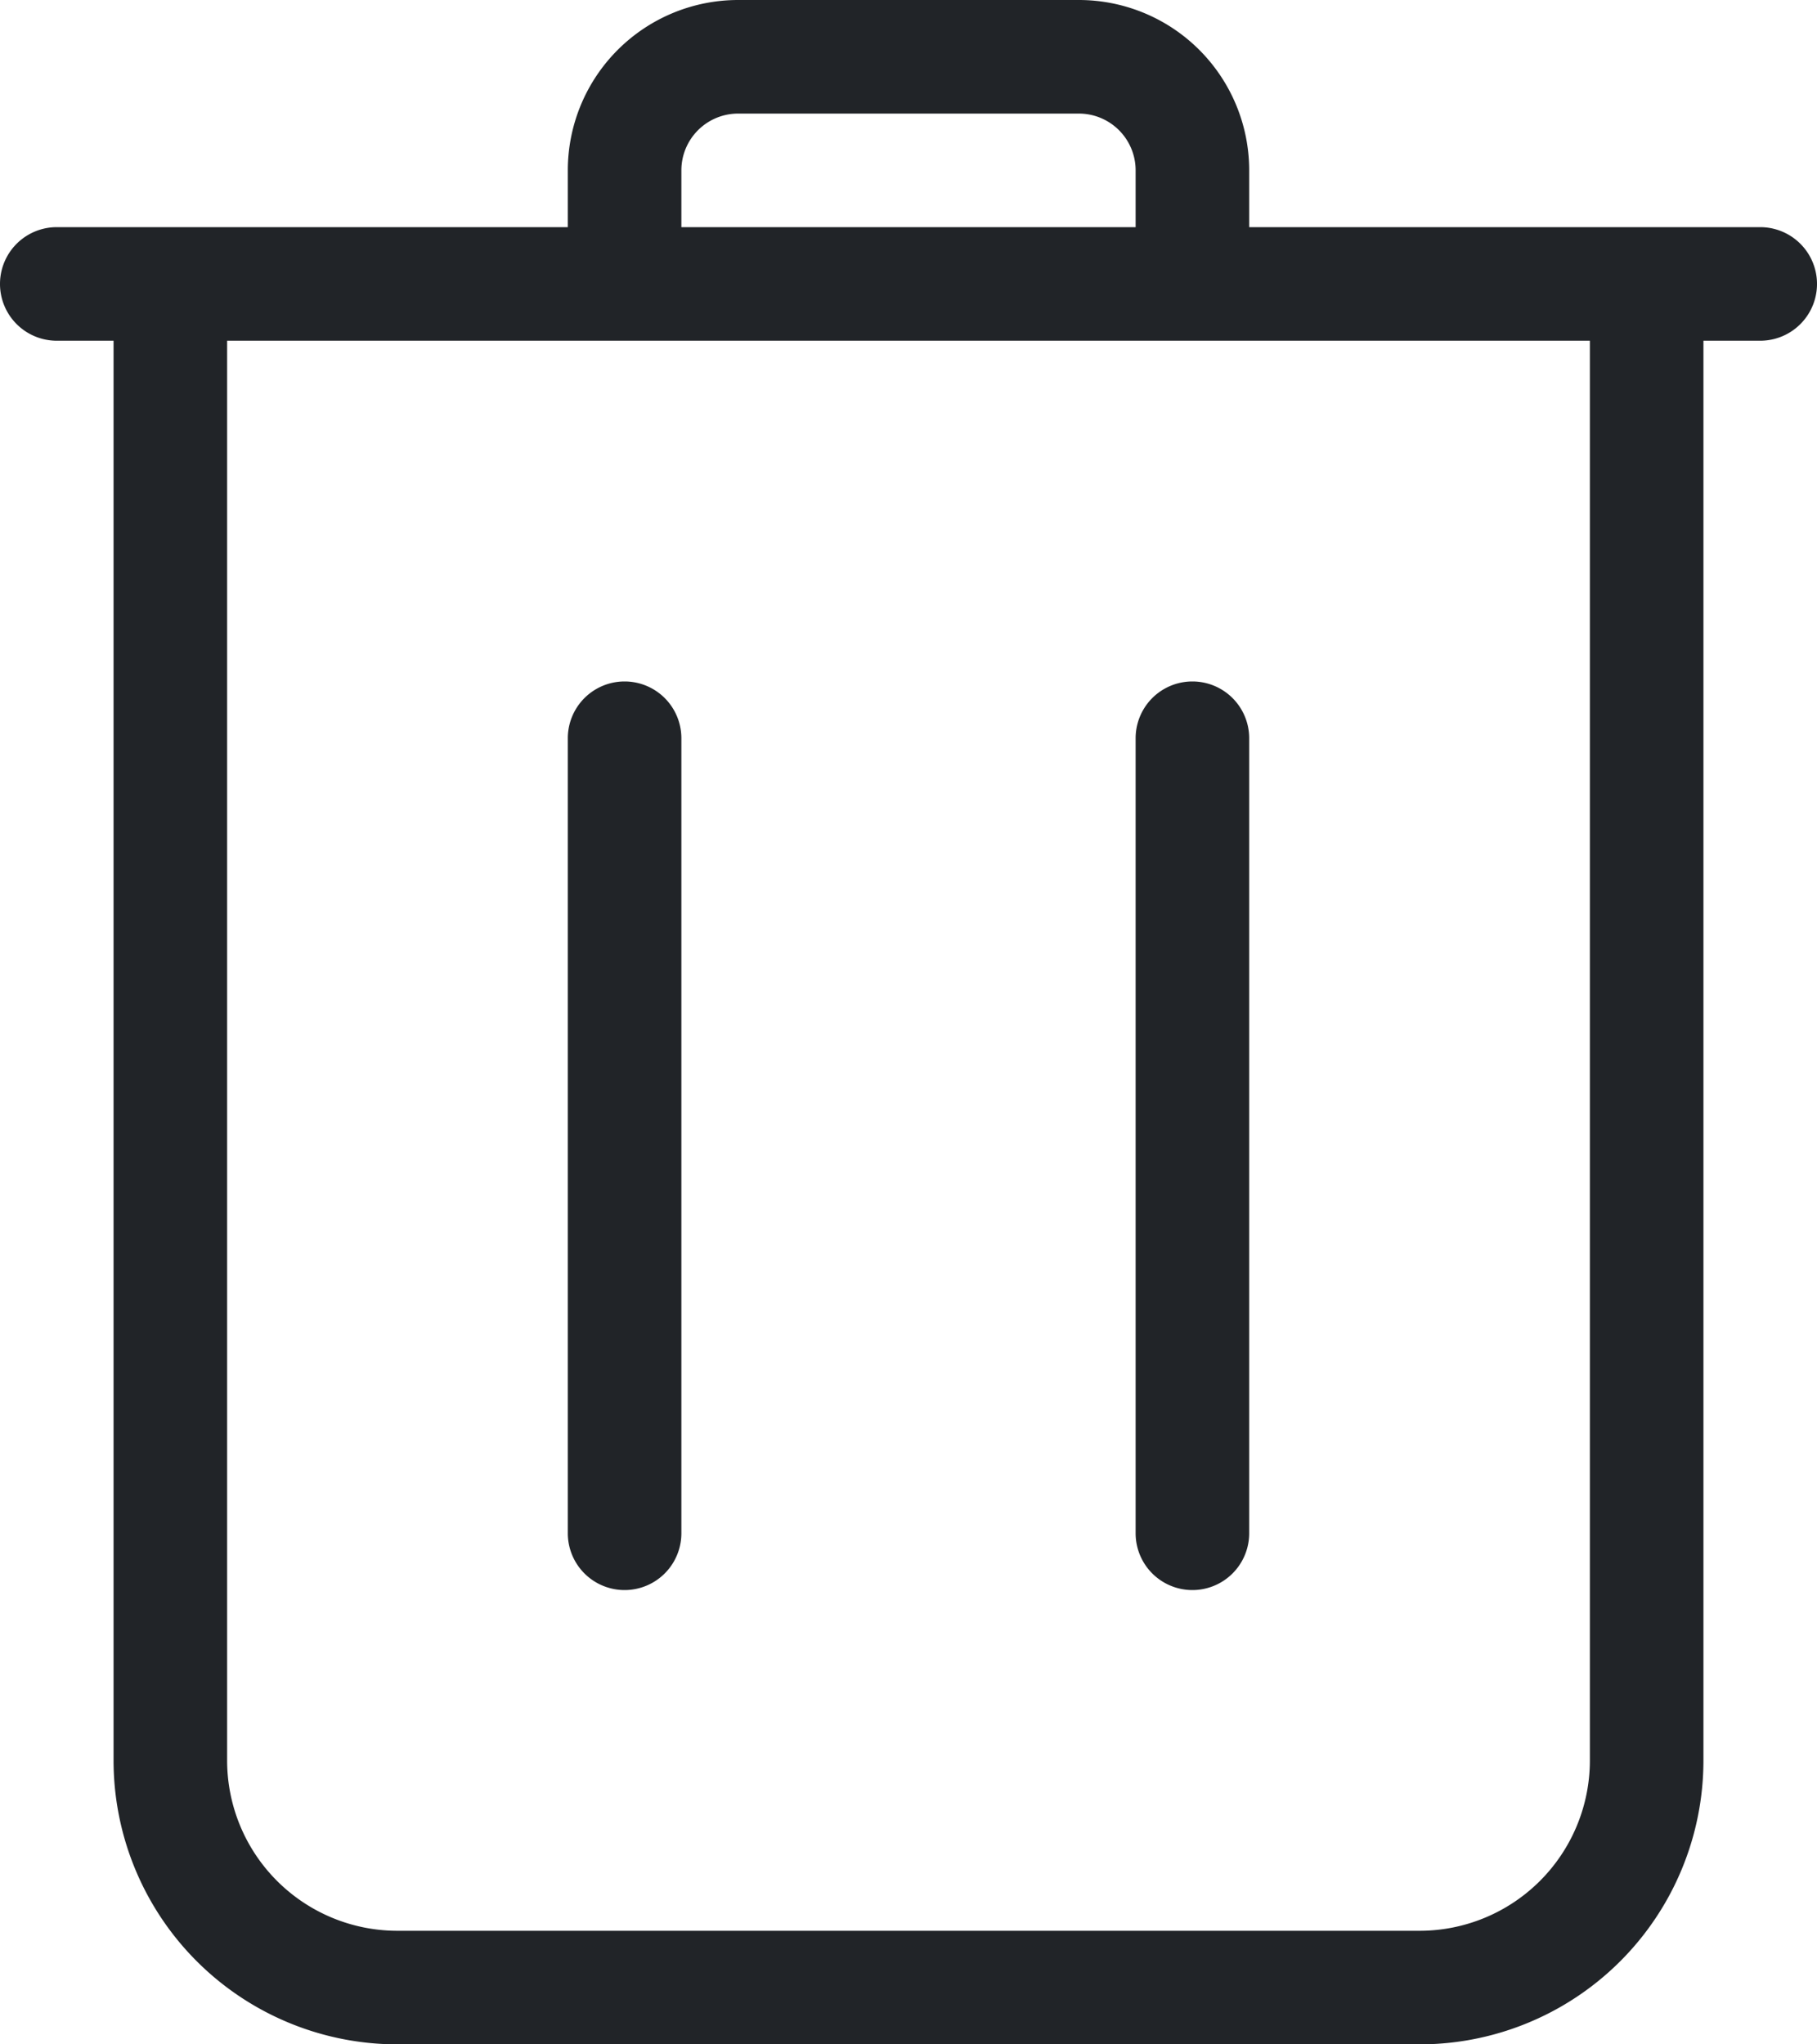 <svg width="16" height="18" xmlns="http://www.w3.org/2000/svg"><path d="M15 3v12.5a2.5 2.5 0 0 1-2.5 2.5h-9A2.5 2.5 0 0 1 1 15.5V3H.5a.5.5 0 0 1 0-1H5v-.5A1.5 1.5 0 0 1 6.5 0h3A1.5 1.5 0 0 1 11 1.5V2h4.5a.5.5 0 1 1 0 1H15zM2 3v12.5A1.5 1.5 0 0 0 3.5 17h9a1.5 1.5 0 0 0 1.5-1.5V3H2zm8-1v-.5a.5.5 0 0 0-.5-.5h-3a.5.5 0 0 0-.5.5V2h4zm0 4.5a.5.5 0 1 1 1 0v7a.5.5 0 1 1-1 0v-7zm-5 0a.5.5 0 0 1 1 0v7a.5.5 0 1 1-1 0v-7z" fill="#212428" fill-rule="evenodd"/></svg>
